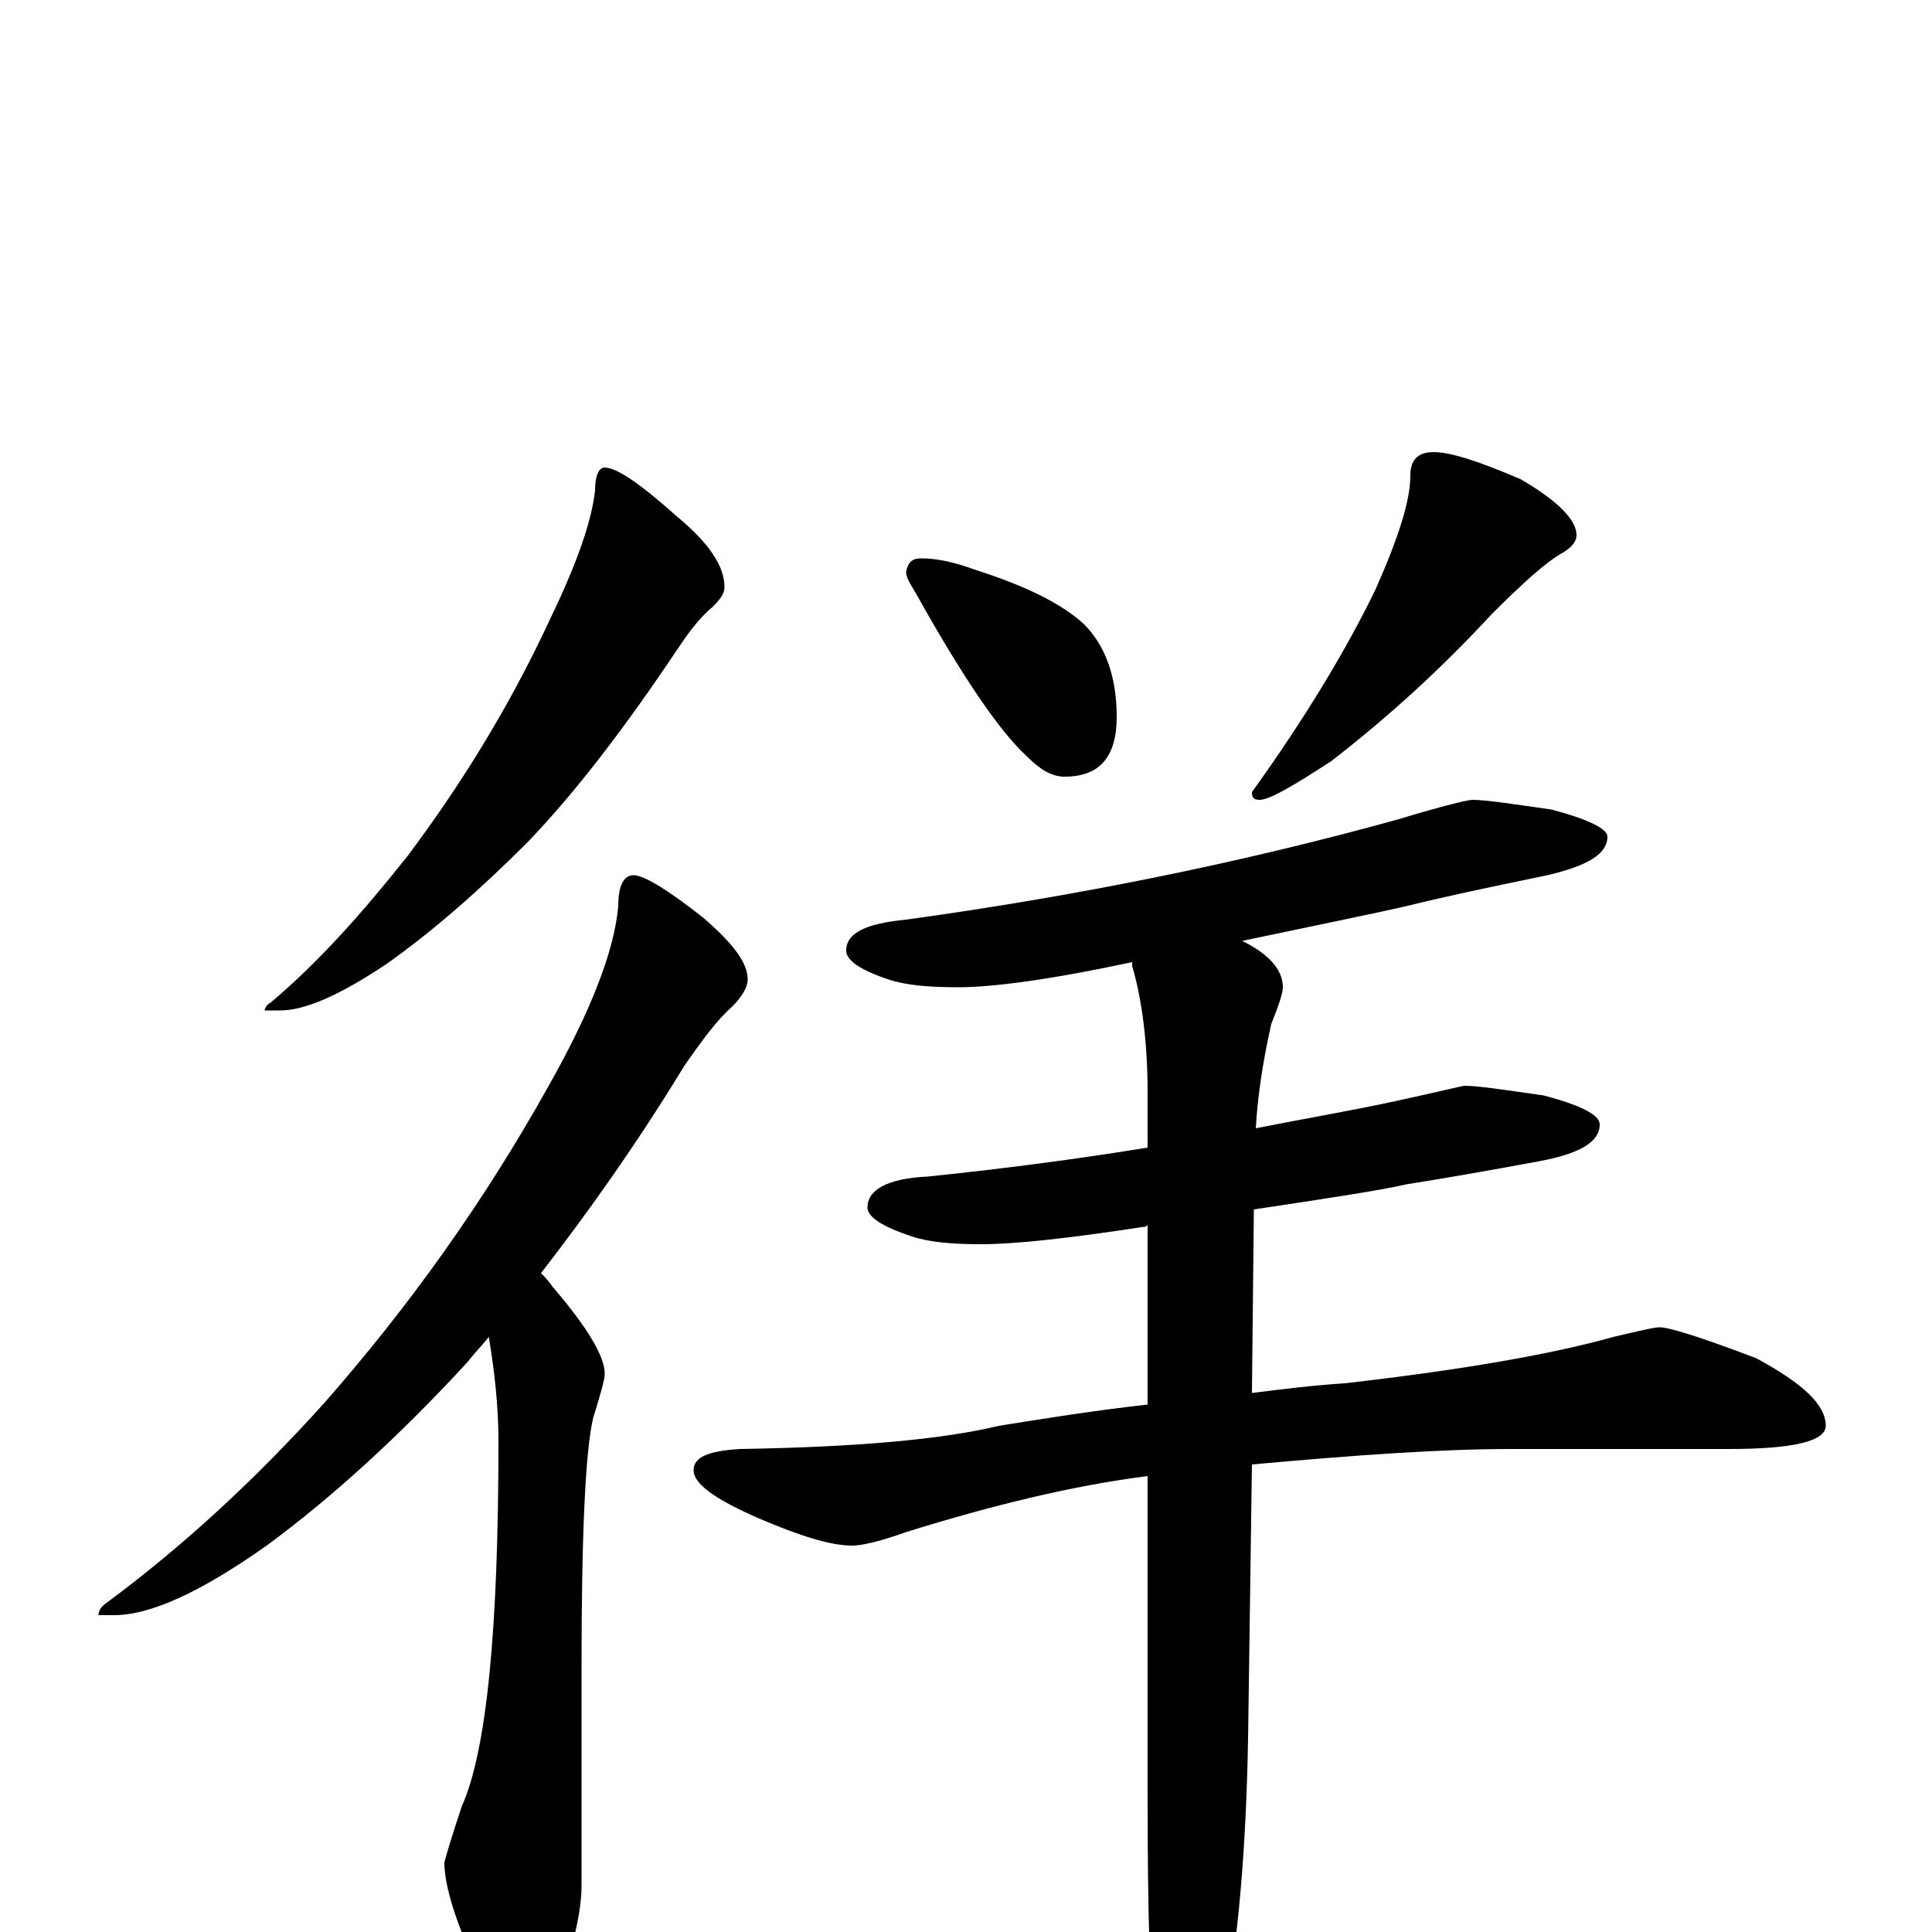 <?xml version="1.0" encoding="utf-8" ?>
<!DOCTYPE svg PUBLIC "-//W3C//DTD SVG 1.1//EN" "http://www.w3.org/Graphics/SVG/1.1/DTD/svg11.dtd">
<svg version="1.1" id="Layer_1" xmlns="http://www.w3.org/2000/svg" xmlns:xlink="http://www.w3.org/1999/xlink" x="0px" y="145px" width="1000px" height="1000px" viewBox="0 0 1000 1000" enable-background="new 0 0 1000 1000" xml:space="preserve">
<g id="Layer_1">
<path id="glyph" transform="matrix(1 0 0 -1 0 1000)" d="M313,758C319,758 331,750 350,733C367,719 375,707 375,696C375,693 373,690 369,686C364,682 358,675 352,666C324,624 298,590 273,564C248,539 224,518 200,501C176,485 158,477 145,477l-8,0C137,478 138,480 140,481C165,502 188,528 211,557C238,593 263,633 284,678C298,707 306,729 308,746C308,754 310,758 313,758M328,547C333,547 345,540 364,525C379,512 387,502 387,493C387,489 384,484 379,479C371,472 363,461 354,448C329,407 304,372 280,341C282,339 284,337 286,334C304,313 313,298 313,289C313,286 311,279 307,266C303,249 301,206 301,137l0,-113C301,11 297,-6 290,-27C285,-42 279,-50 273,-50C265,-50 257,-41 249,-23C236,4 230,24 230,36C231,40 234,50 239,65C252,94 258,157 258,254C258,272 256,290 253,308C249,303 245,299 242,295C207,257 172,225 138,200C104,176 78,164 59,164l-8,0C51,167 53,169 56,171C95,200 132,234 168,274C211,323 250,377 284,438C306,477 318,508 320,531C320,542 323,547 328,547M477,711C485,711 494,709 505,705C530,697 549,688 561,677C572,666 578,650 578,629C578,608 569,598 551,598C544,598 538,602 531,609C517,622 498,650 474,693C471,698 469,701 469,704C470,709 472,711 477,711M742,766C751,766 766,761 787,752C806,741 816,731 816,723C816,720 814,717 809,714C800,709 788,698 772,682C747,655 720,630 689,606C669,593 657,586 652,586C649,586 648,587 648,590C676,629 697,664 712,695C724,722 730,741 730,754C730,762 734,766 742,766M762,586C769,586 782,584 803,581C822,576 832,571 832,567C832,558 822,552 801,547C772,541 748,536 728,531C715,528 686,522 643,513C657,506 664,498 664,489C664,486 662,480 658,470C654,452 651,434 650,416C675,421 699,425 722,430C745,435 757,438 758,438C765,438 778,436 799,433C818,428 828,423 828,418C828,409 818,403 797,399C770,394 747,390 728,387C715,384 689,380 649,374l-1,-95C664,281 680,283 696,284C757,291 803,299 835,308C848,311 856,313 859,313C864,313 880,308 909,297C933,284 945,273 945,262C945,254 928,250 895,250l-113,0C747,250 703,247 648,242l-2,-142C645,44 641,-5 633,-46C626,-77 619,-93 613,-93C606,-93 601,-83 598,-62C595,-30 594,14 594,70l0,166C555,231 514,221 469,207C455,202 446,200 441,200C430,200 414,205 393,214C370,224 359,232 359,239C359,246 367,249 383,250C444,251 488,255 517,262C542,266 567,270 594,273l0,93C593,365 593,365 592,365C553,359 525,356 508,356C493,356 481,357 472,360C457,365 449,370 449,375C449,384 459,390 480,391C519,395 557,400 594,406l0,28C594,461 591,483 586,500C586,501 586,501 586,502C544,493 514,489 496,489C481,489 469,490 460,493C445,498 438,503 438,508C438,517 448,522 469,524C556,536 641,553 724,576C747,583 760,586 762,586z"/>
</g>
</svg>
